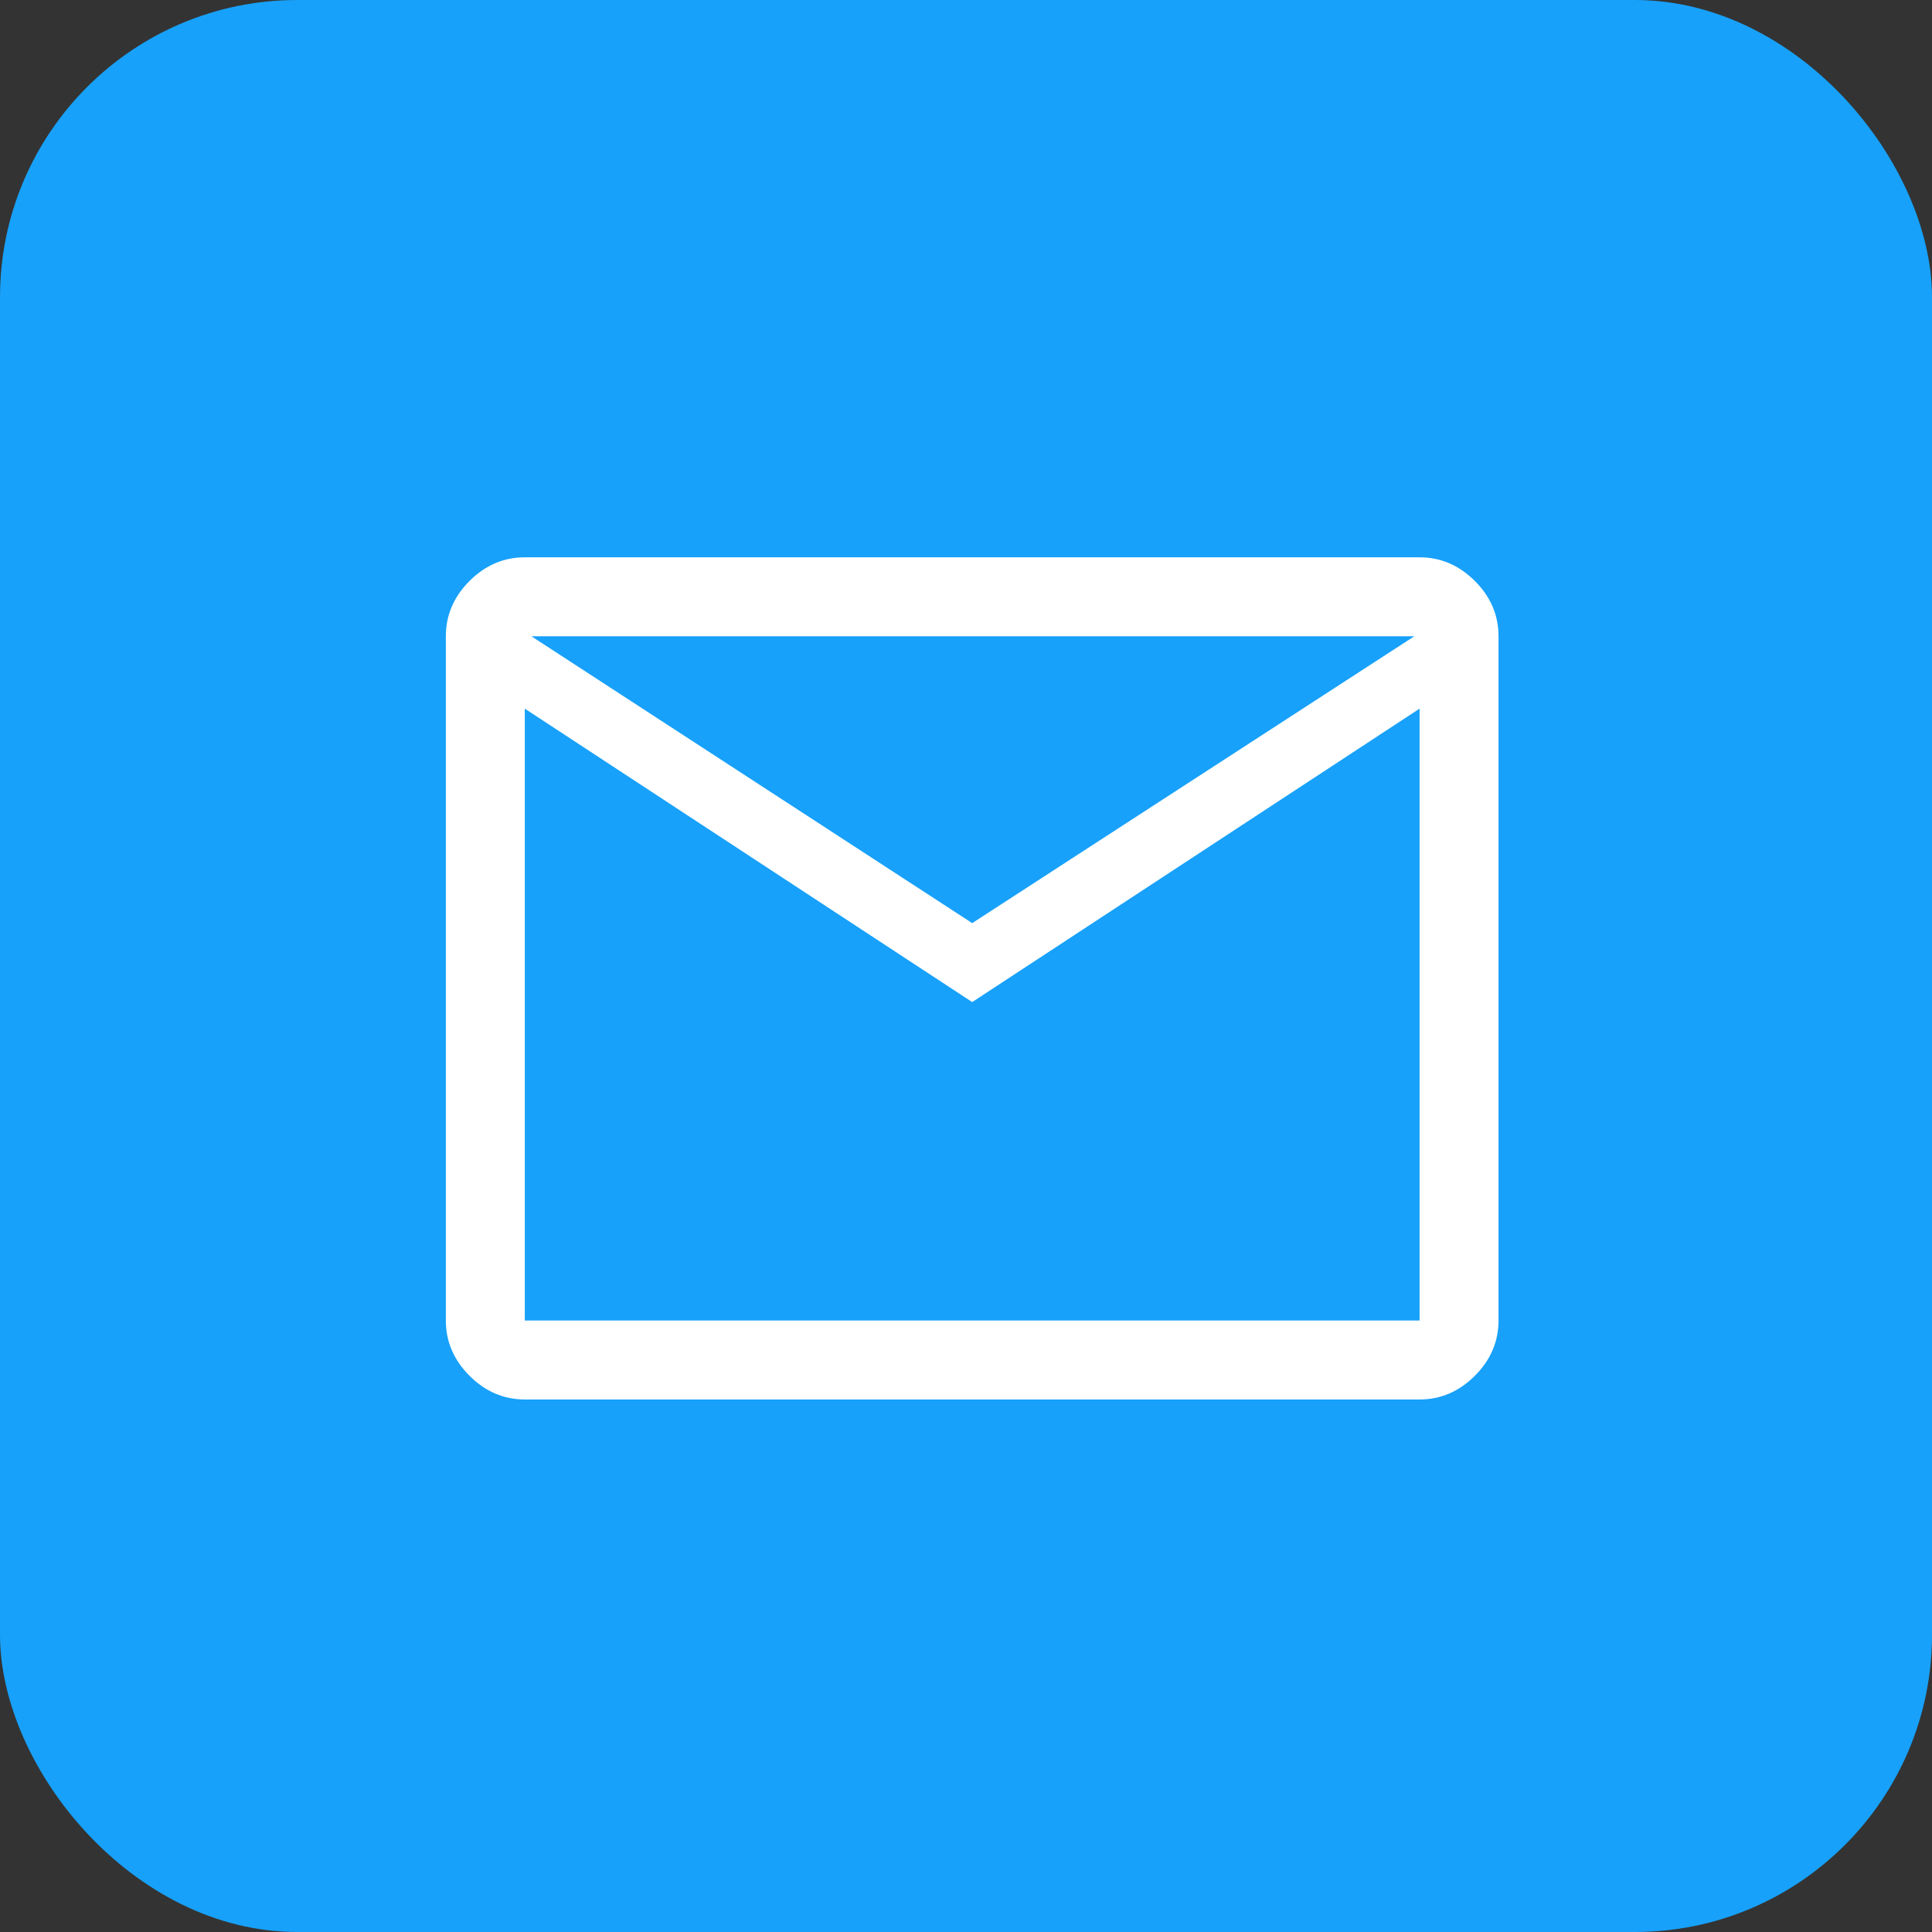 <svg width="52" height="52" viewBox="0 0 52 52" fill="none" xmlns="http://www.w3.org/2000/svg">
<rect x="0" y="0" width="52" height="52" fill="#333333" stroke="none"/>
<rect width="52" height="52" rx="8" fill="#17A1FA"/>
<path d="M14.125 37.667C13.558 37.667 13.062 37.454 12.637 37.029C12.213 36.604 12 36.108 12 35.542V17.125C12 16.558 12.213 16.062 12.637 15.637C13.062 15.213 13.558 15 14.125 15H38.208C38.775 15 39.271 15.213 39.696 15.637C40.121 16.062 40.333 16.558 40.333 17.125V35.542C40.333 36.108 40.121 36.604 39.696 37.029C39.271 37.454 38.775 37.667 38.208 37.667H14.125ZM26.167 26.971L14.125 19.073V35.542H38.208V19.073L26.167 26.971ZM26.167 24.846L38.067 17.125H14.302L26.167 24.846ZM14.125 19.073V17.125V35.542V19.073Z" fill="white"/>
</svg>
